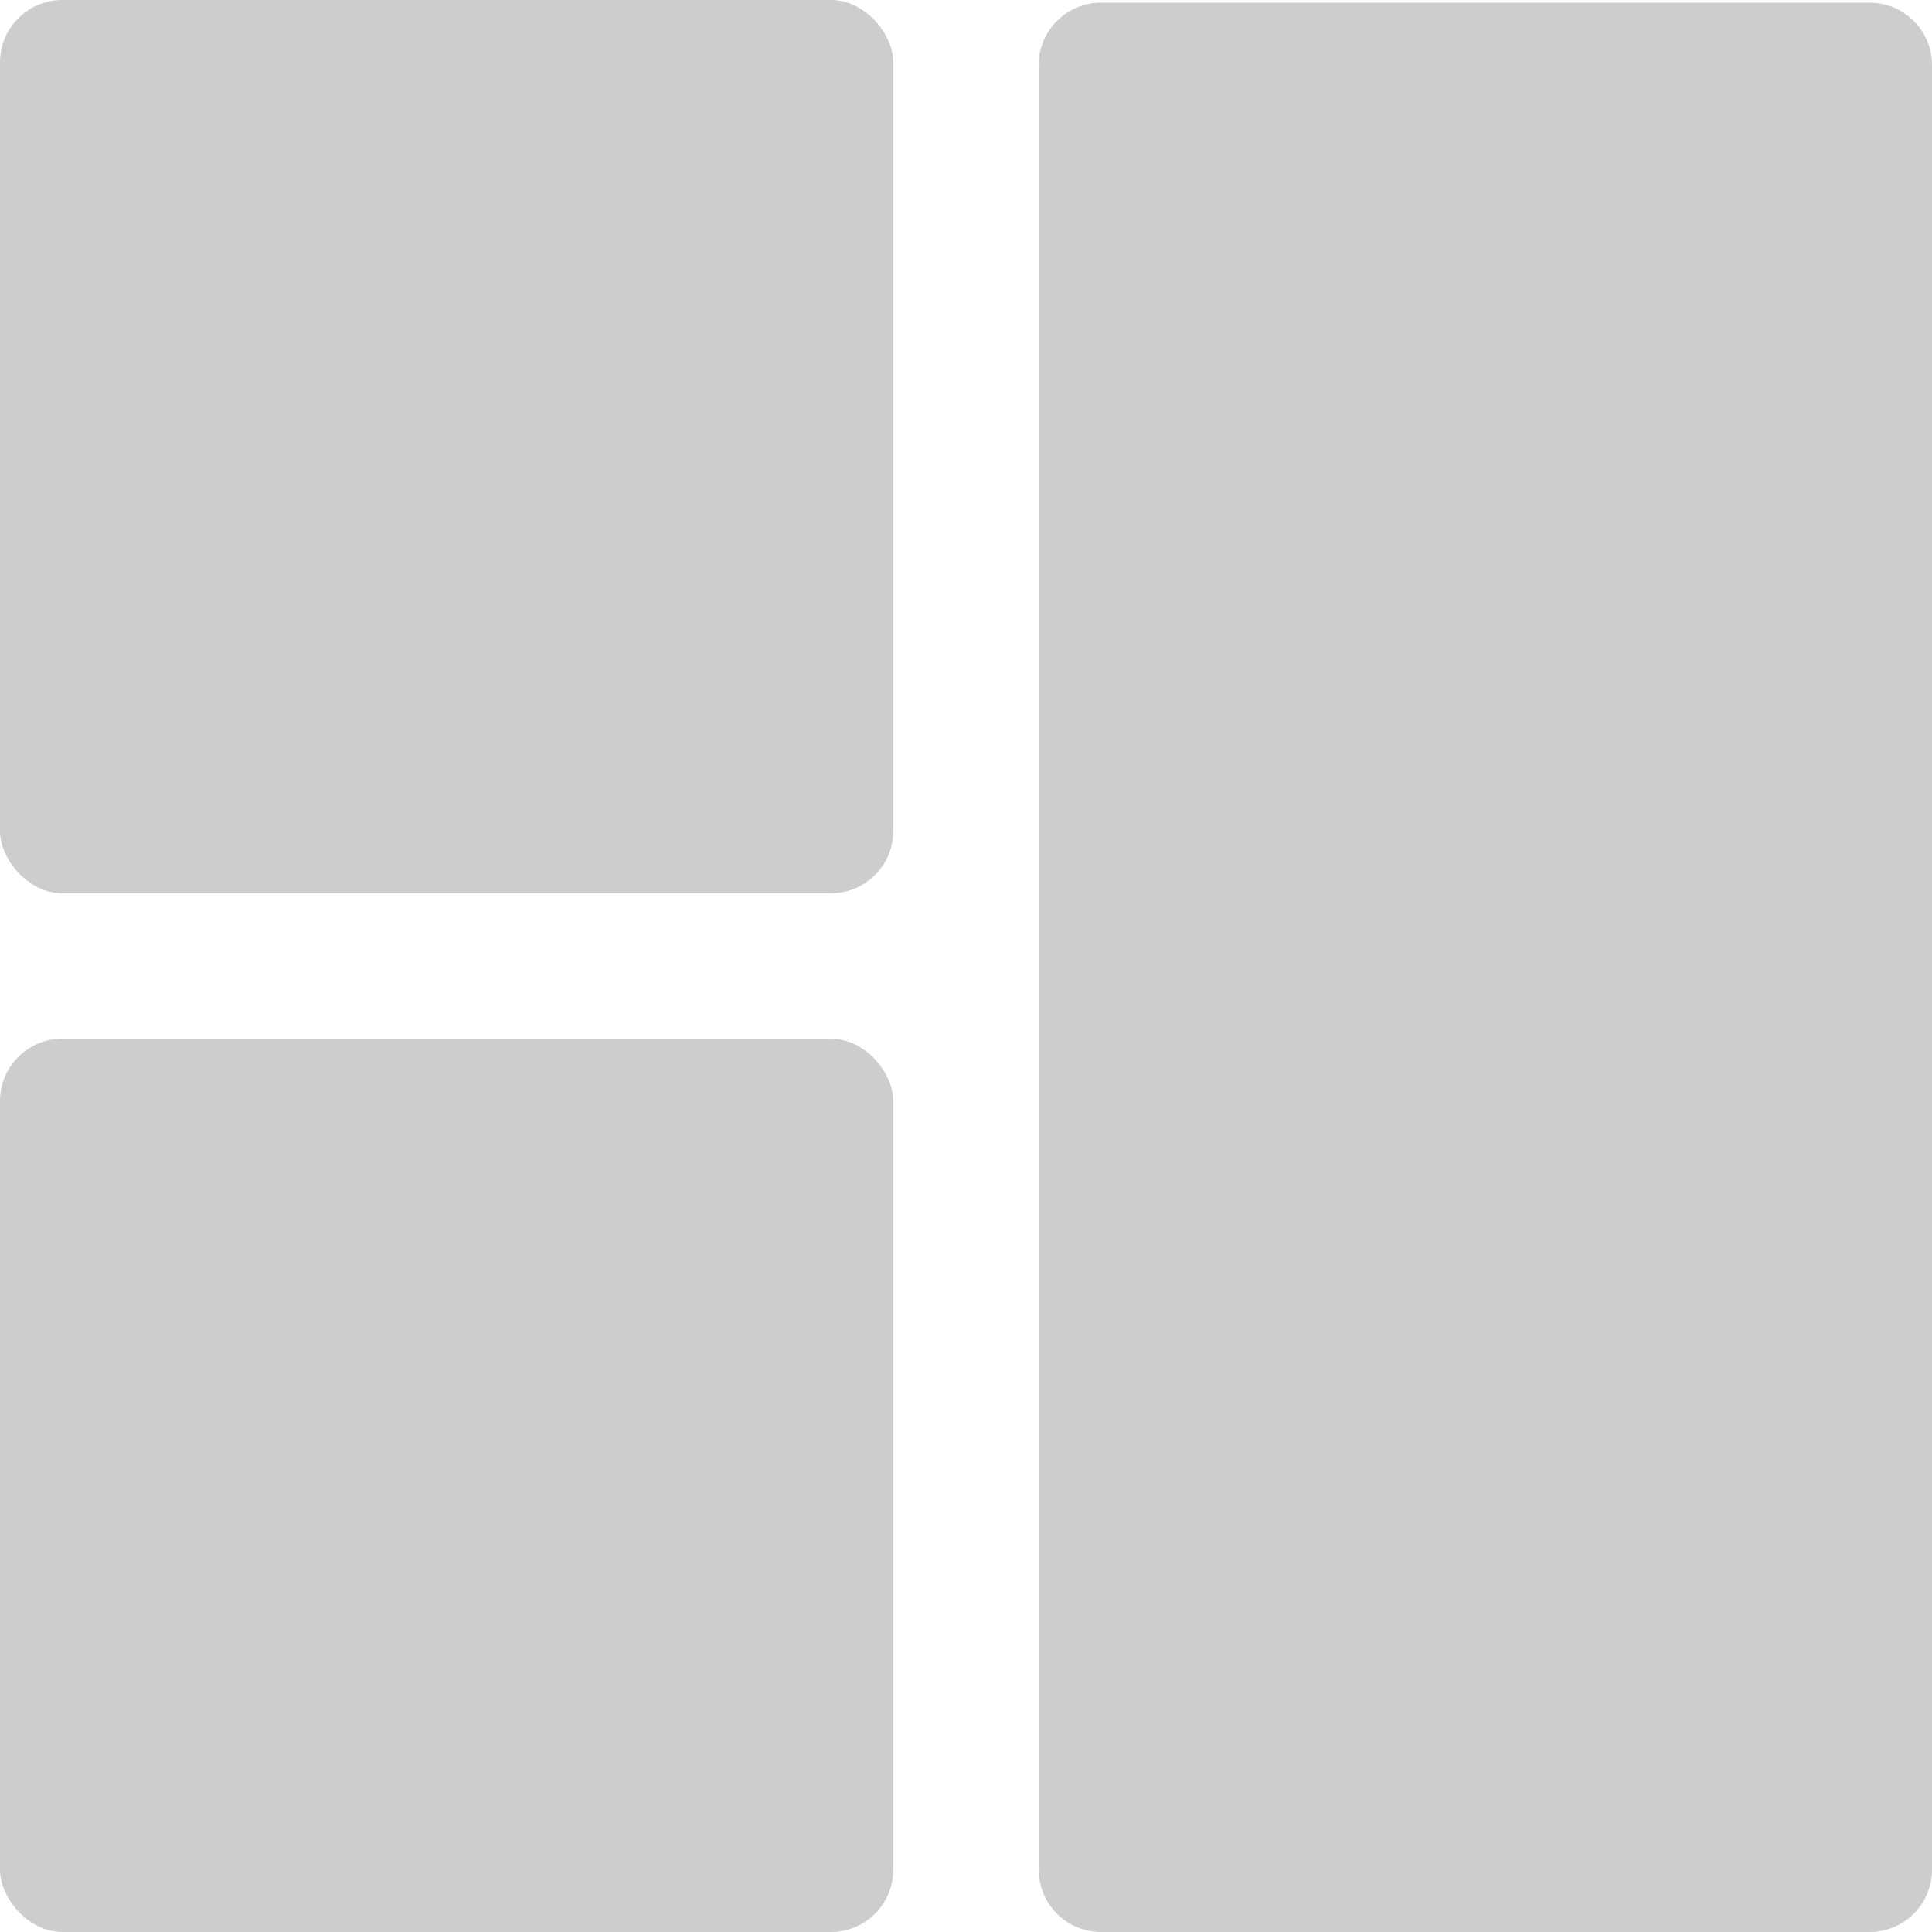 <?xml version="1.0" encoding="UTF-8"?><svg id="a" xmlns="http://www.w3.org/2000/svg" viewBox="0 0 465 465"><defs><style>.b{fill:#cdcdcd;}</style></defs><rect class="b" x="0" width="215" height="215" rx="15" ry="15"/><rect class="b" x="0" y="250" width="215" height="215" rx="15" ry="15"/><path class="b" d="m450,.64h-185c-8.28,0-15,6.72-15,15v434.36c0,8.28,6.72,15,15,15h185c8.28,0,15-6.72,15-15V15.64c0-8.28-6.72-15-15-15Z"/></svg>